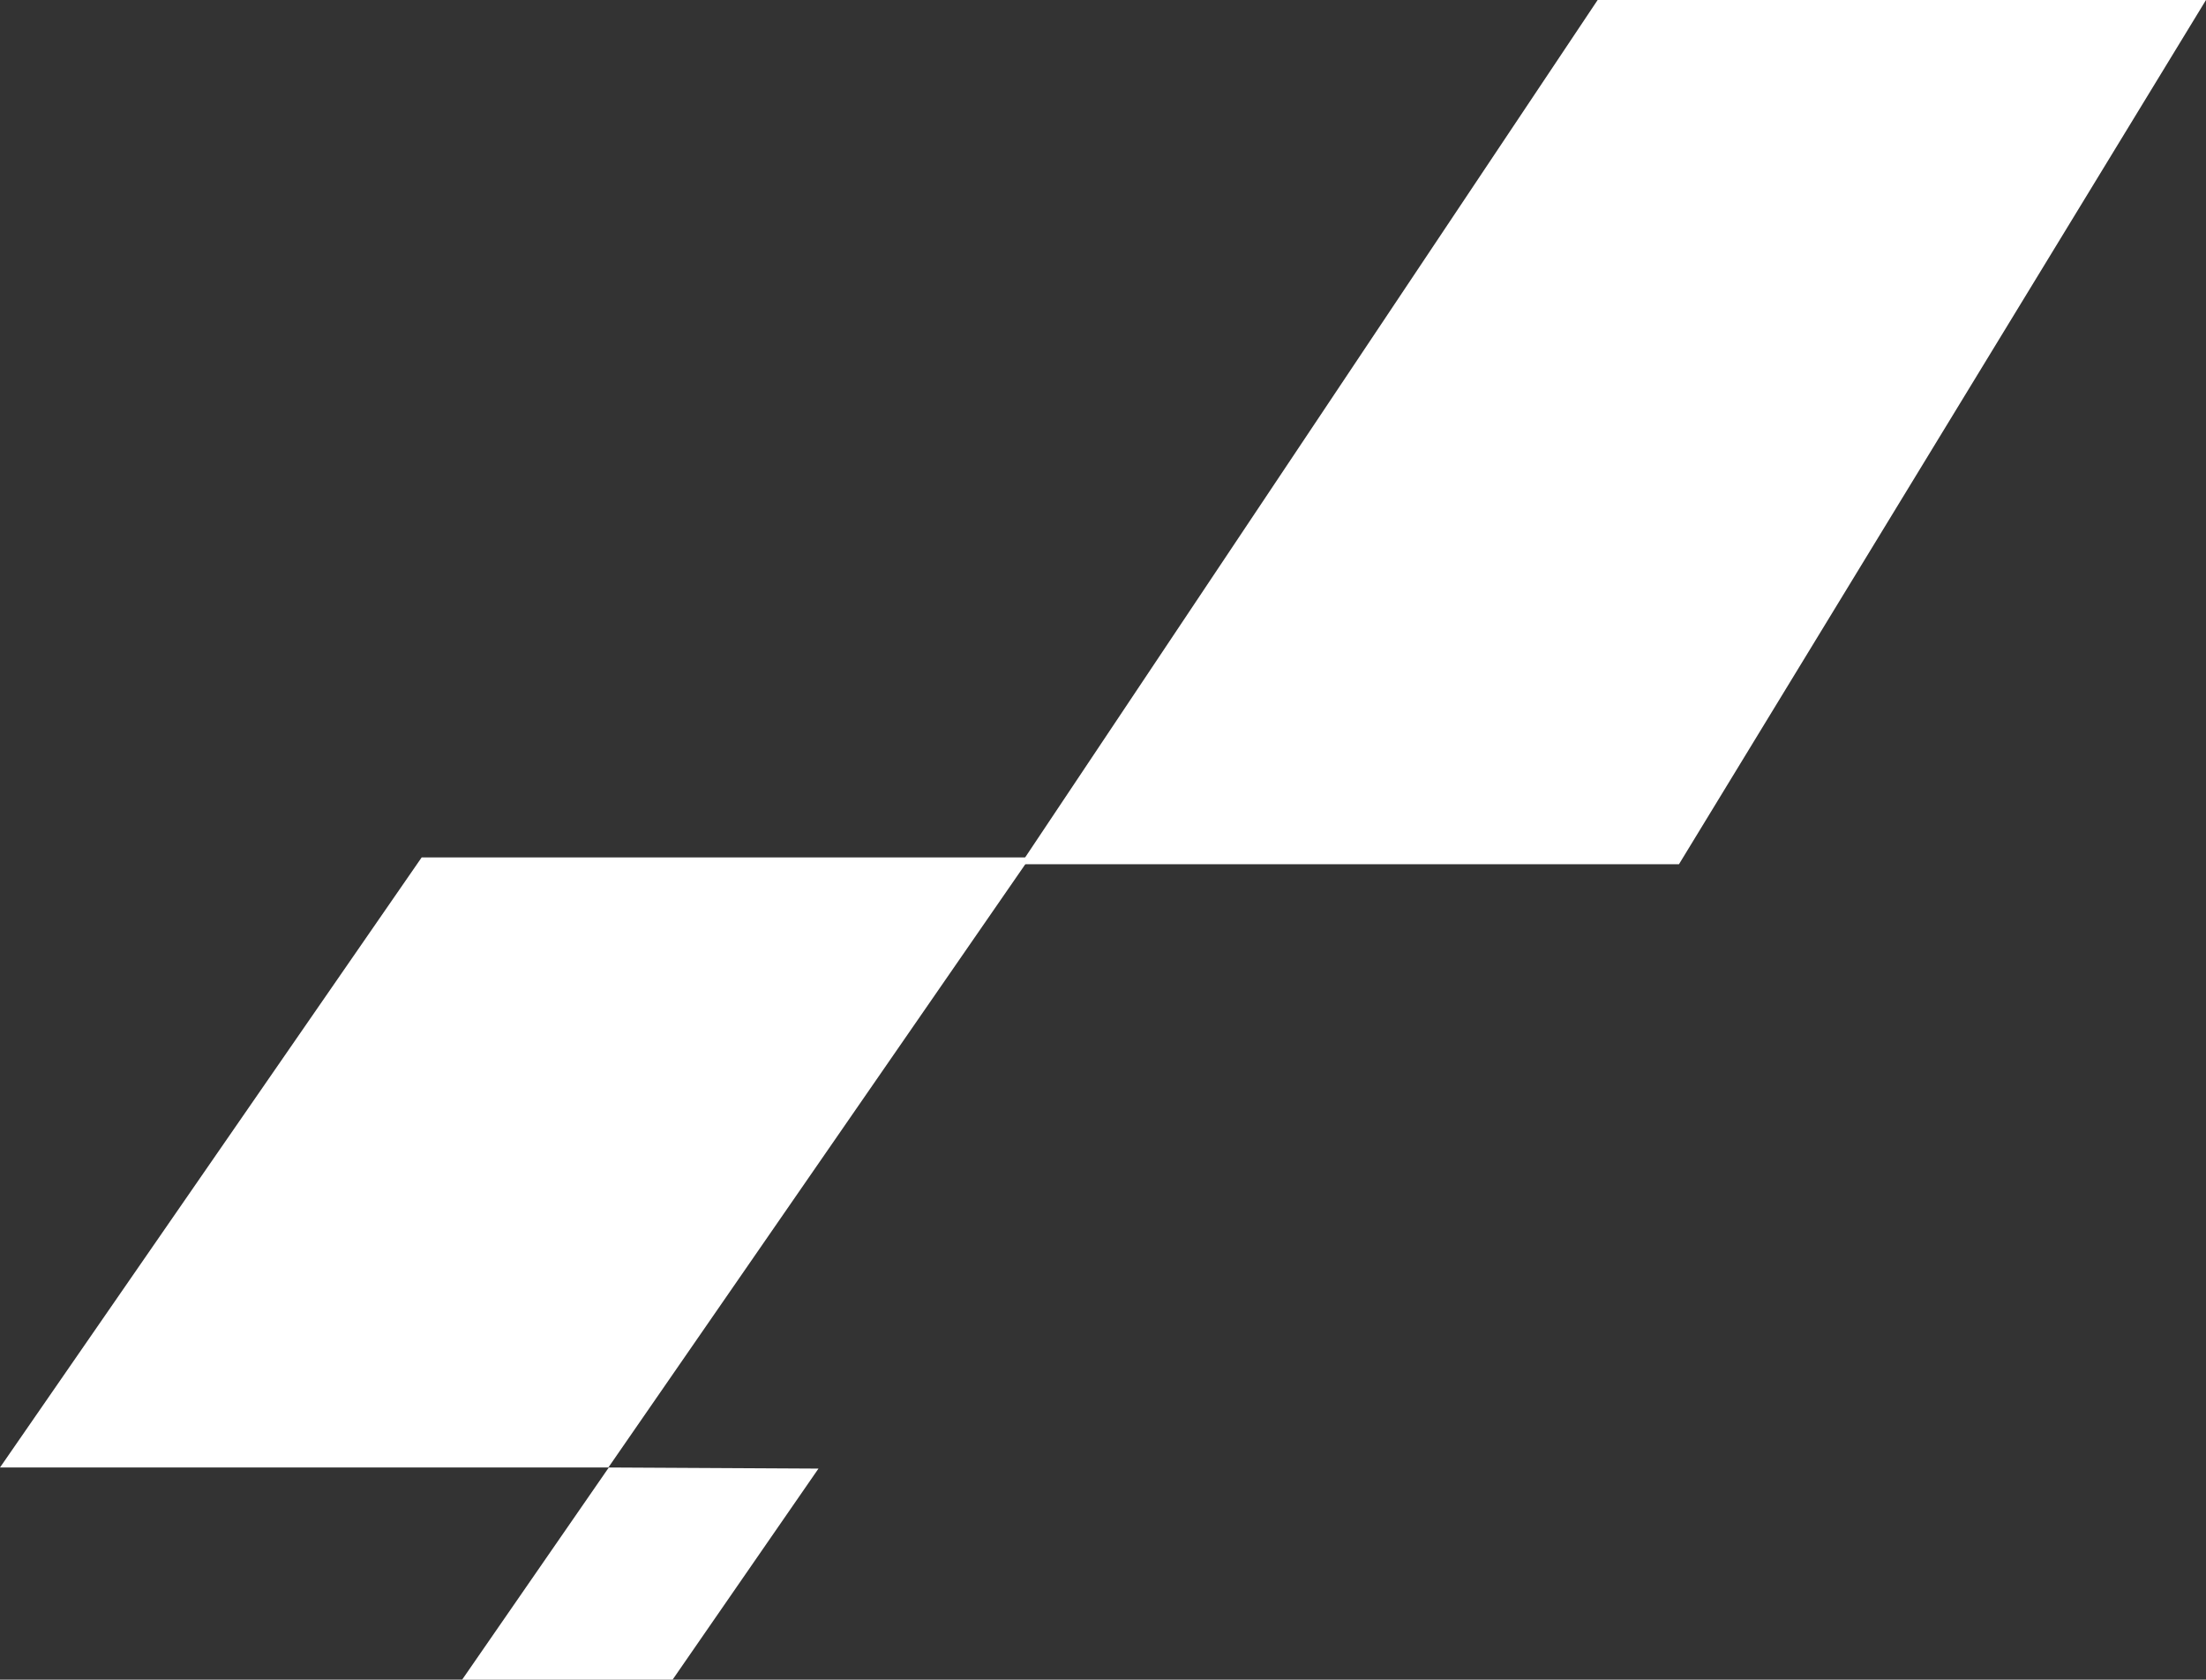 <svg xmlns="http://www.w3.org/2000/svg" width="646.949" height="492.615" viewBox="0 0 646.949 492.615">
  <rect x="0" y="0" width="646.949" height="492.615" fill="#333333" stroke="none"/>
  <g id="Flag_shape_element" data-name="Flag shape element" transform="translate(-3466 -1056.102)">
    <path id="Path_679" data-name="Path 679" d="M123.657,8.654h178.41L178.41,187.574H0Z" transform="translate(3466 1298.92)" fill="#fff"/>
    <path id="Path_680" data-name="Path 680" d="M169.224-41.9h178.41L193.077,211.559H0Z" transform="translate(3765.315 1098)" fill="#fff"/>
    <path id="Path_682" data-name="Path 682" d="M43.013,8.336,104.5,8.66l-42.78,61.9H0Z" transform="translate(3601.531 1478.158)" fill="#fff"/>
  </g>
</svg>
